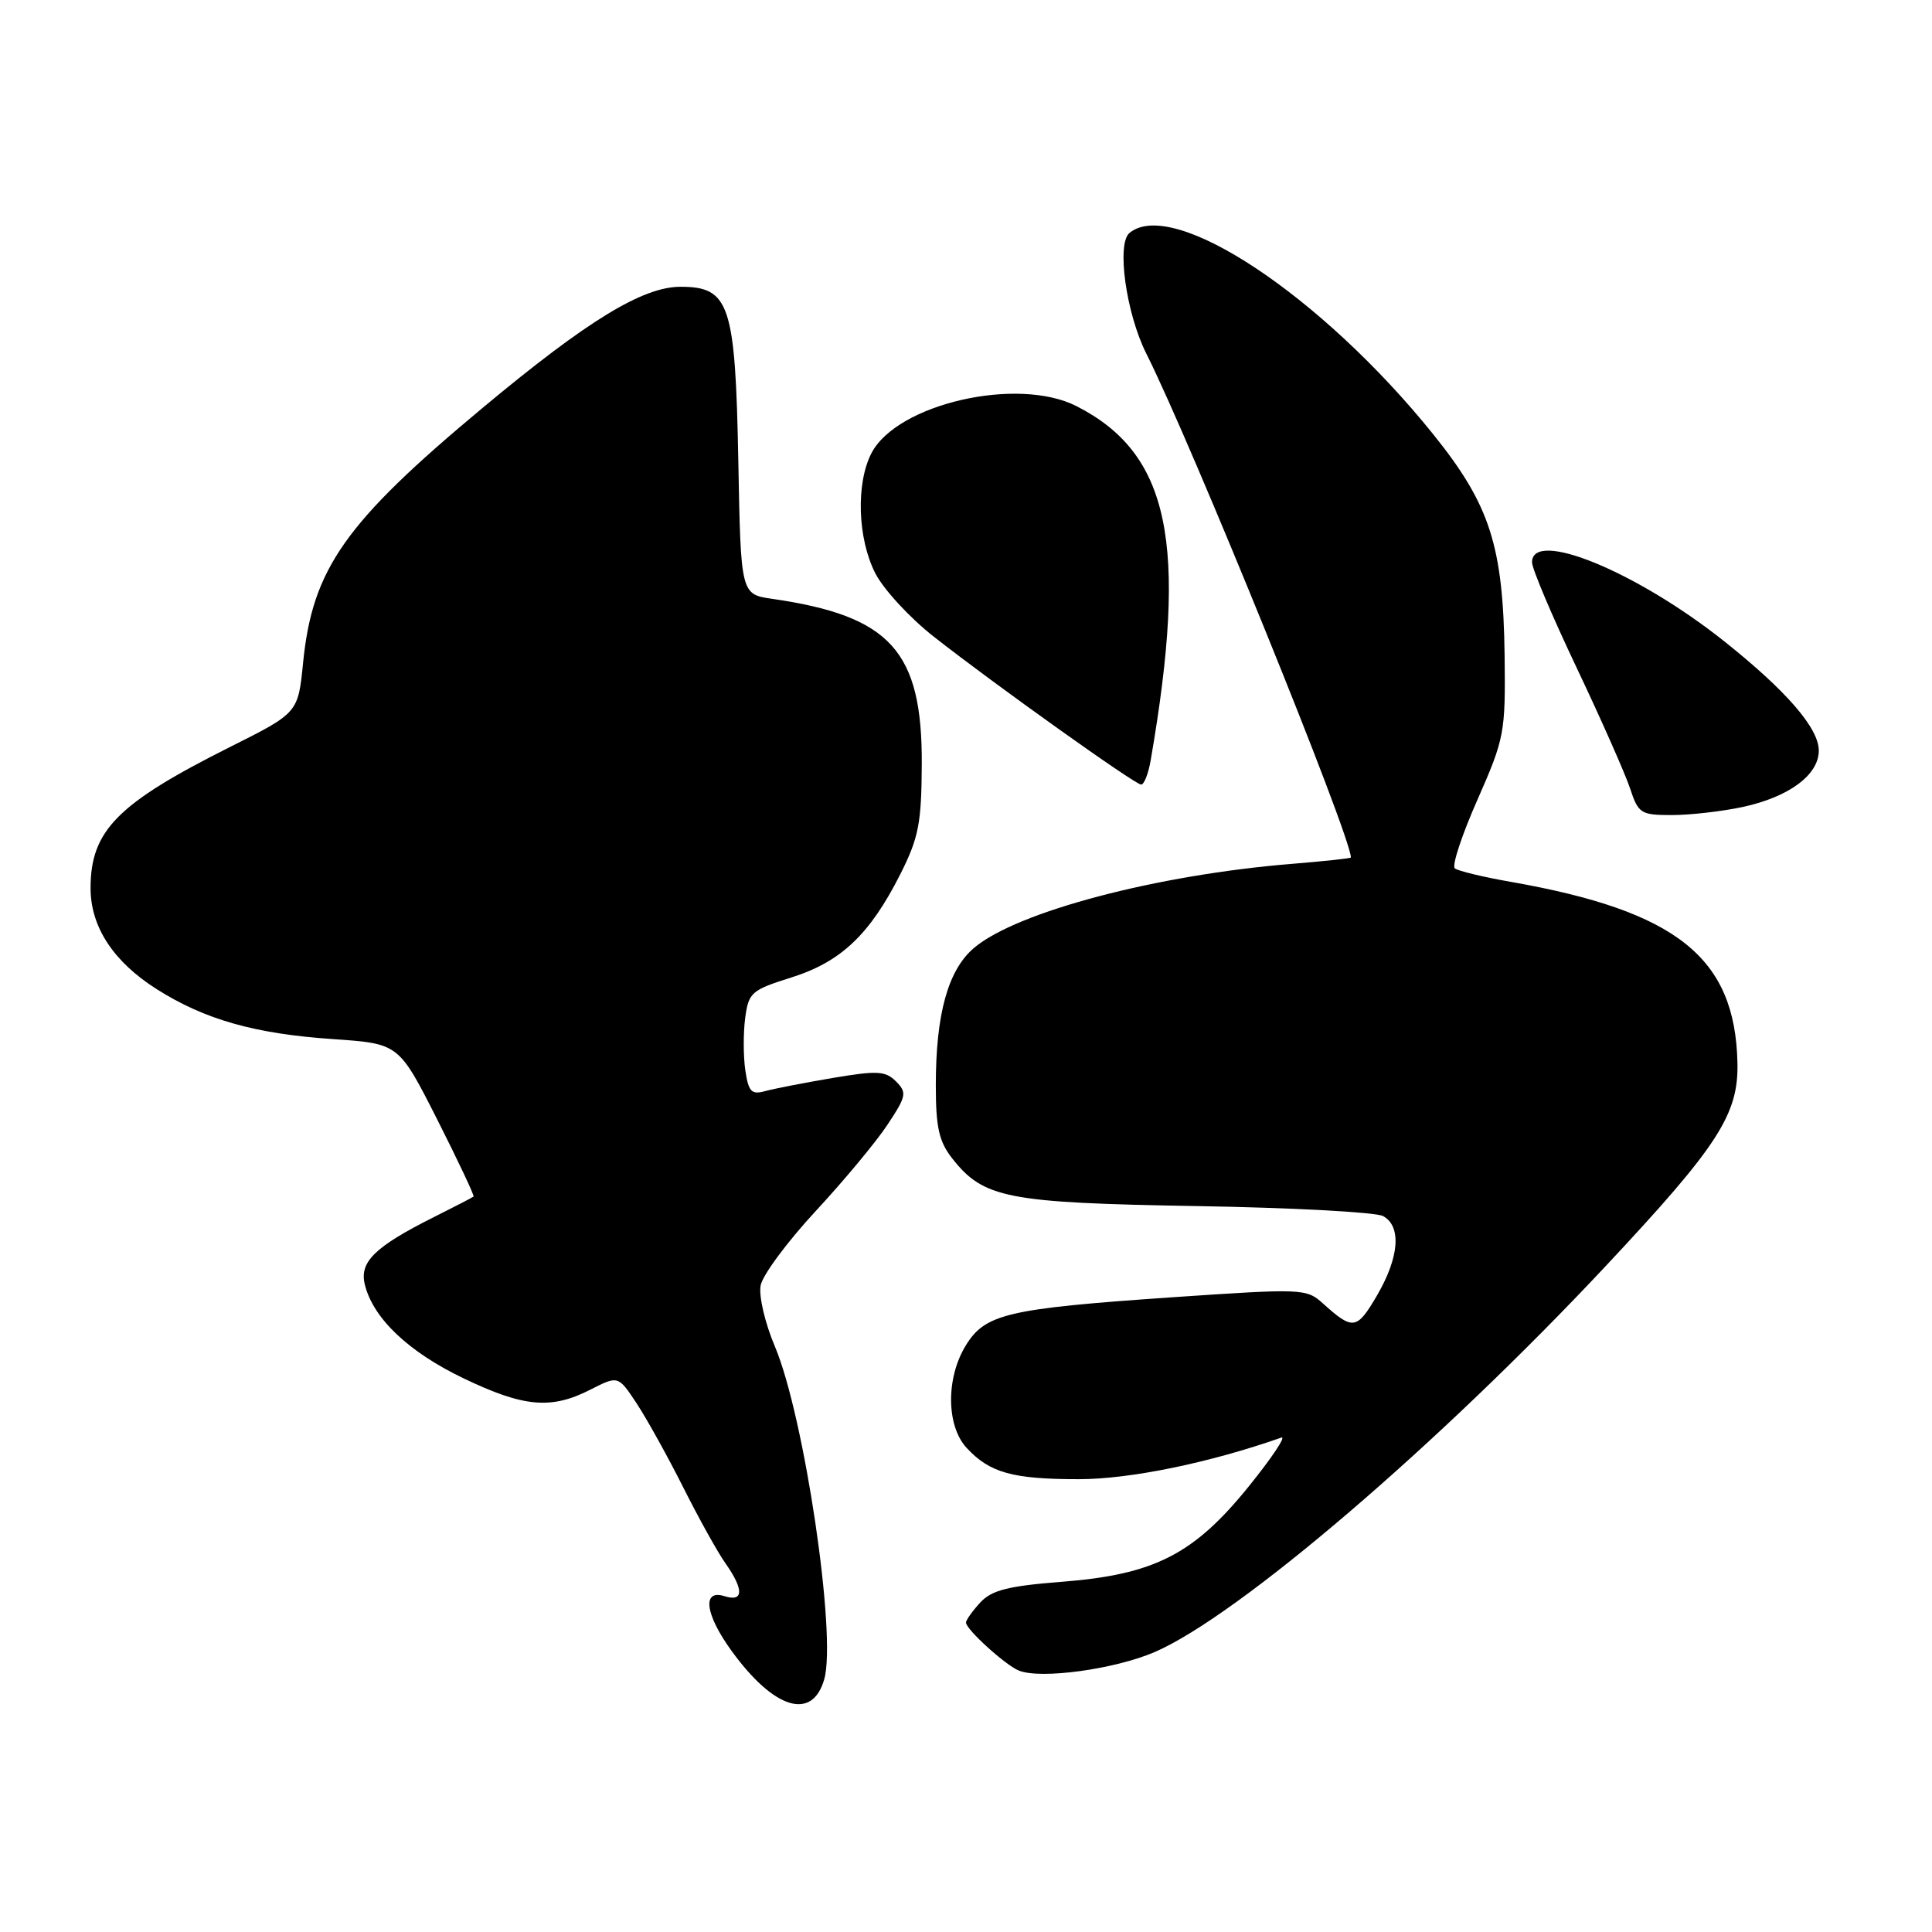 <?xml version="1.0" encoding="UTF-8" standalone="no"?>
<!DOCTYPE svg PUBLIC "-//W3C//DTD SVG 1.1//EN" "http://www.w3.org/Graphics/SVG/1.1/DTD/svg11.dtd" >
<svg xmlns="http://www.w3.org/2000/svg" xmlns:xlink="http://www.w3.org/1999/xlink" version="1.1" viewBox="0 0 256 256">
 <g >
 <path fill="currentColor"
d=" M 109.22 222.50 C 110.88 216.68 106.57 187.65 102.68 178.42 C 101.36 175.31 100.52 171.71 100.79 170.32 C 101.05 168.95 104.32 164.54 108.06 160.50 C 111.80 156.47 116.09 151.31 117.59 149.04 C 120.11 145.24 120.20 144.77 118.72 143.29 C 117.32 141.89 116.24 141.84 110.31 142.84 C 106.56 143.48 102.54 144.26 101.38 144.58 C 99.57 145.08 99.18 144.66 98.76 141.83 C 98.49 140.00 98.48 136.88 98.74 134.90 C 99.19 131.51 99.56 131.19 104.86 129.52 C 111.44 127.45 115.26 123.82 119.30 115.83 C 121.73 111.00 122.10 109.10 122.14 101.27 C 122.21 86.27 118.01 81.62 102.33 79.35 C 98.16 78.75 98.16 78.75 97.83 61.08 C 97.44 40.31 96.68 38.00 90.17 38.00 C 85.15 38.00 77.81 42.49 63.99 54.01 C 45.69 69.26 41.40 75.36 40.16 87.83 C 39.50 94.46 39.50 94.46 30.48 98.98 C 15.54 106.47 12.00 110.06 12.00 117.70 C 12.01 122.82 15.02 127.42 20.75 131.06 C 27.13 135.10 33.77 136.99 44.17 137.69 C 52.84 138.29 52.84 138.29 57.92 148.31 C 60.71 153.83 62.88 158.44 62.75 158.55 C 62.61 158.67 60.25 159.89 57.49 161.27 C 49.61 165.23 47.59 167.22 48.35 170.25 C 49.47 174.72 54.15 179.15 61.43 182.64 C 69.42 186.47 73.03 186.79 78.24 184.13 C 81.91 182.26 81.91 182.26 84.36 185.96 C 85.70 188.00 88.48 193.00 90.53 197.08 C 92.58 201.16 95.09 205.69 96.13 207.15 C 98.59 210.64 98.54 212.31 96.00 211.50 C 92.99 210.55 93.42 213.90 96.93 218.74 C 102.55 226.50 107.64 228.06 109.22 222.50 Z  M 152.99 218.91 C 164.04 214.15 190.67 191.36 212.84 167.68 C 227.68 151.83 230.38 147.66 230.22 140.81 C 229.91 126.87 222.19 120.72 200.19 116.85 C 196.51 116.21 193.17 115.40 192.77 115.06 C 192.36 114.71 193.71 110.62 195.77 105.97 C 199.36 97.82 199.49 97.10 199.37 86.91 C 199.18 72.33 197.44 66.91 189.93 57.57 C 175.14 39.19 155.41 26.10 149.66 30.87 C 147.93 32.31 149.21 41.51 151.89 46.85 C 157.89 58.77 179.00 110.78 179.00 113.62 C 179.00 113.74 175.51 114.11 171.25 114.46 C 153.31 115.91 134.77 120.80 129.09 125.58 C 125.63 128.49 124.00 134.32 124.00 143.81 C 124.00 149.39 124.42 151.26 126.17 153.49 C 130.33 158.78 133.41 159.38 158.50 159.81 C 171.15 160.02 182.29 160.62 183.25 161.13 C 185.74 162.47 185.42 166.60 182.44 171.69 C 179.78 176.23 179.27 176.30 175.27 172.69 C 173.10 170.74 172.55 170.72 155.27 171.90 C 133.47 173.40 130.53 174.09 127.96 178.30 C 125.32 182.62 125.39 188.97 128.10 191.87 C 131.15 195.16 134.19 196.00 142.95 196.00 C 149.73 196.00 160.28 193.83 169.78 190.49 C 170.48 190.25 168.53 193.17 165.44 196.99 C 158.17 205.98 152.93 208.65 140.65 209.60 C 133.60 210.15 131.42 210.70 129.90 212.33 C 128.86 213.46 128.00 214.66 128.00 215.00 C 128.00 215.90 133.22 220.64 135.00 221.36 C 137.90 222.53 147.66 221.20 152.99 218.91 Z  M 230.91 106.93 C 237.04 105.61 241.00 102.68 241.00 99.46 C 241.00 96.49 236.72 91.54 228.45 84.96 C 216.86 75.74 203.00 70.05 203.00 74.51 C 203.00 75.35 205.66 81.63 208.91 88.47 C 212.16 95.32 215.34 102.51 215.99 104.46 C 217.09 107.80 217.41 108.00 221.53 108.00 C 223.93 108.00 228.16 107.52 230.91 106.93 Z  M 152.47 100.75 C 157.45 71.93 154.98 60.11 142.65 53.82 C 134.85 49.84 118.86 53.51 115.47 60.05 C 113.40 64.06 113.63 71.36 115.98 75.96 C 117.07 78.09 120.55 81.87 123.73 84.36 C 131.68 90.61 150.34 103.92 151.20 103.96 C 151.59 103.98 152.16 102.54 152.47 100.75 Z "/>
</g>
</svg>